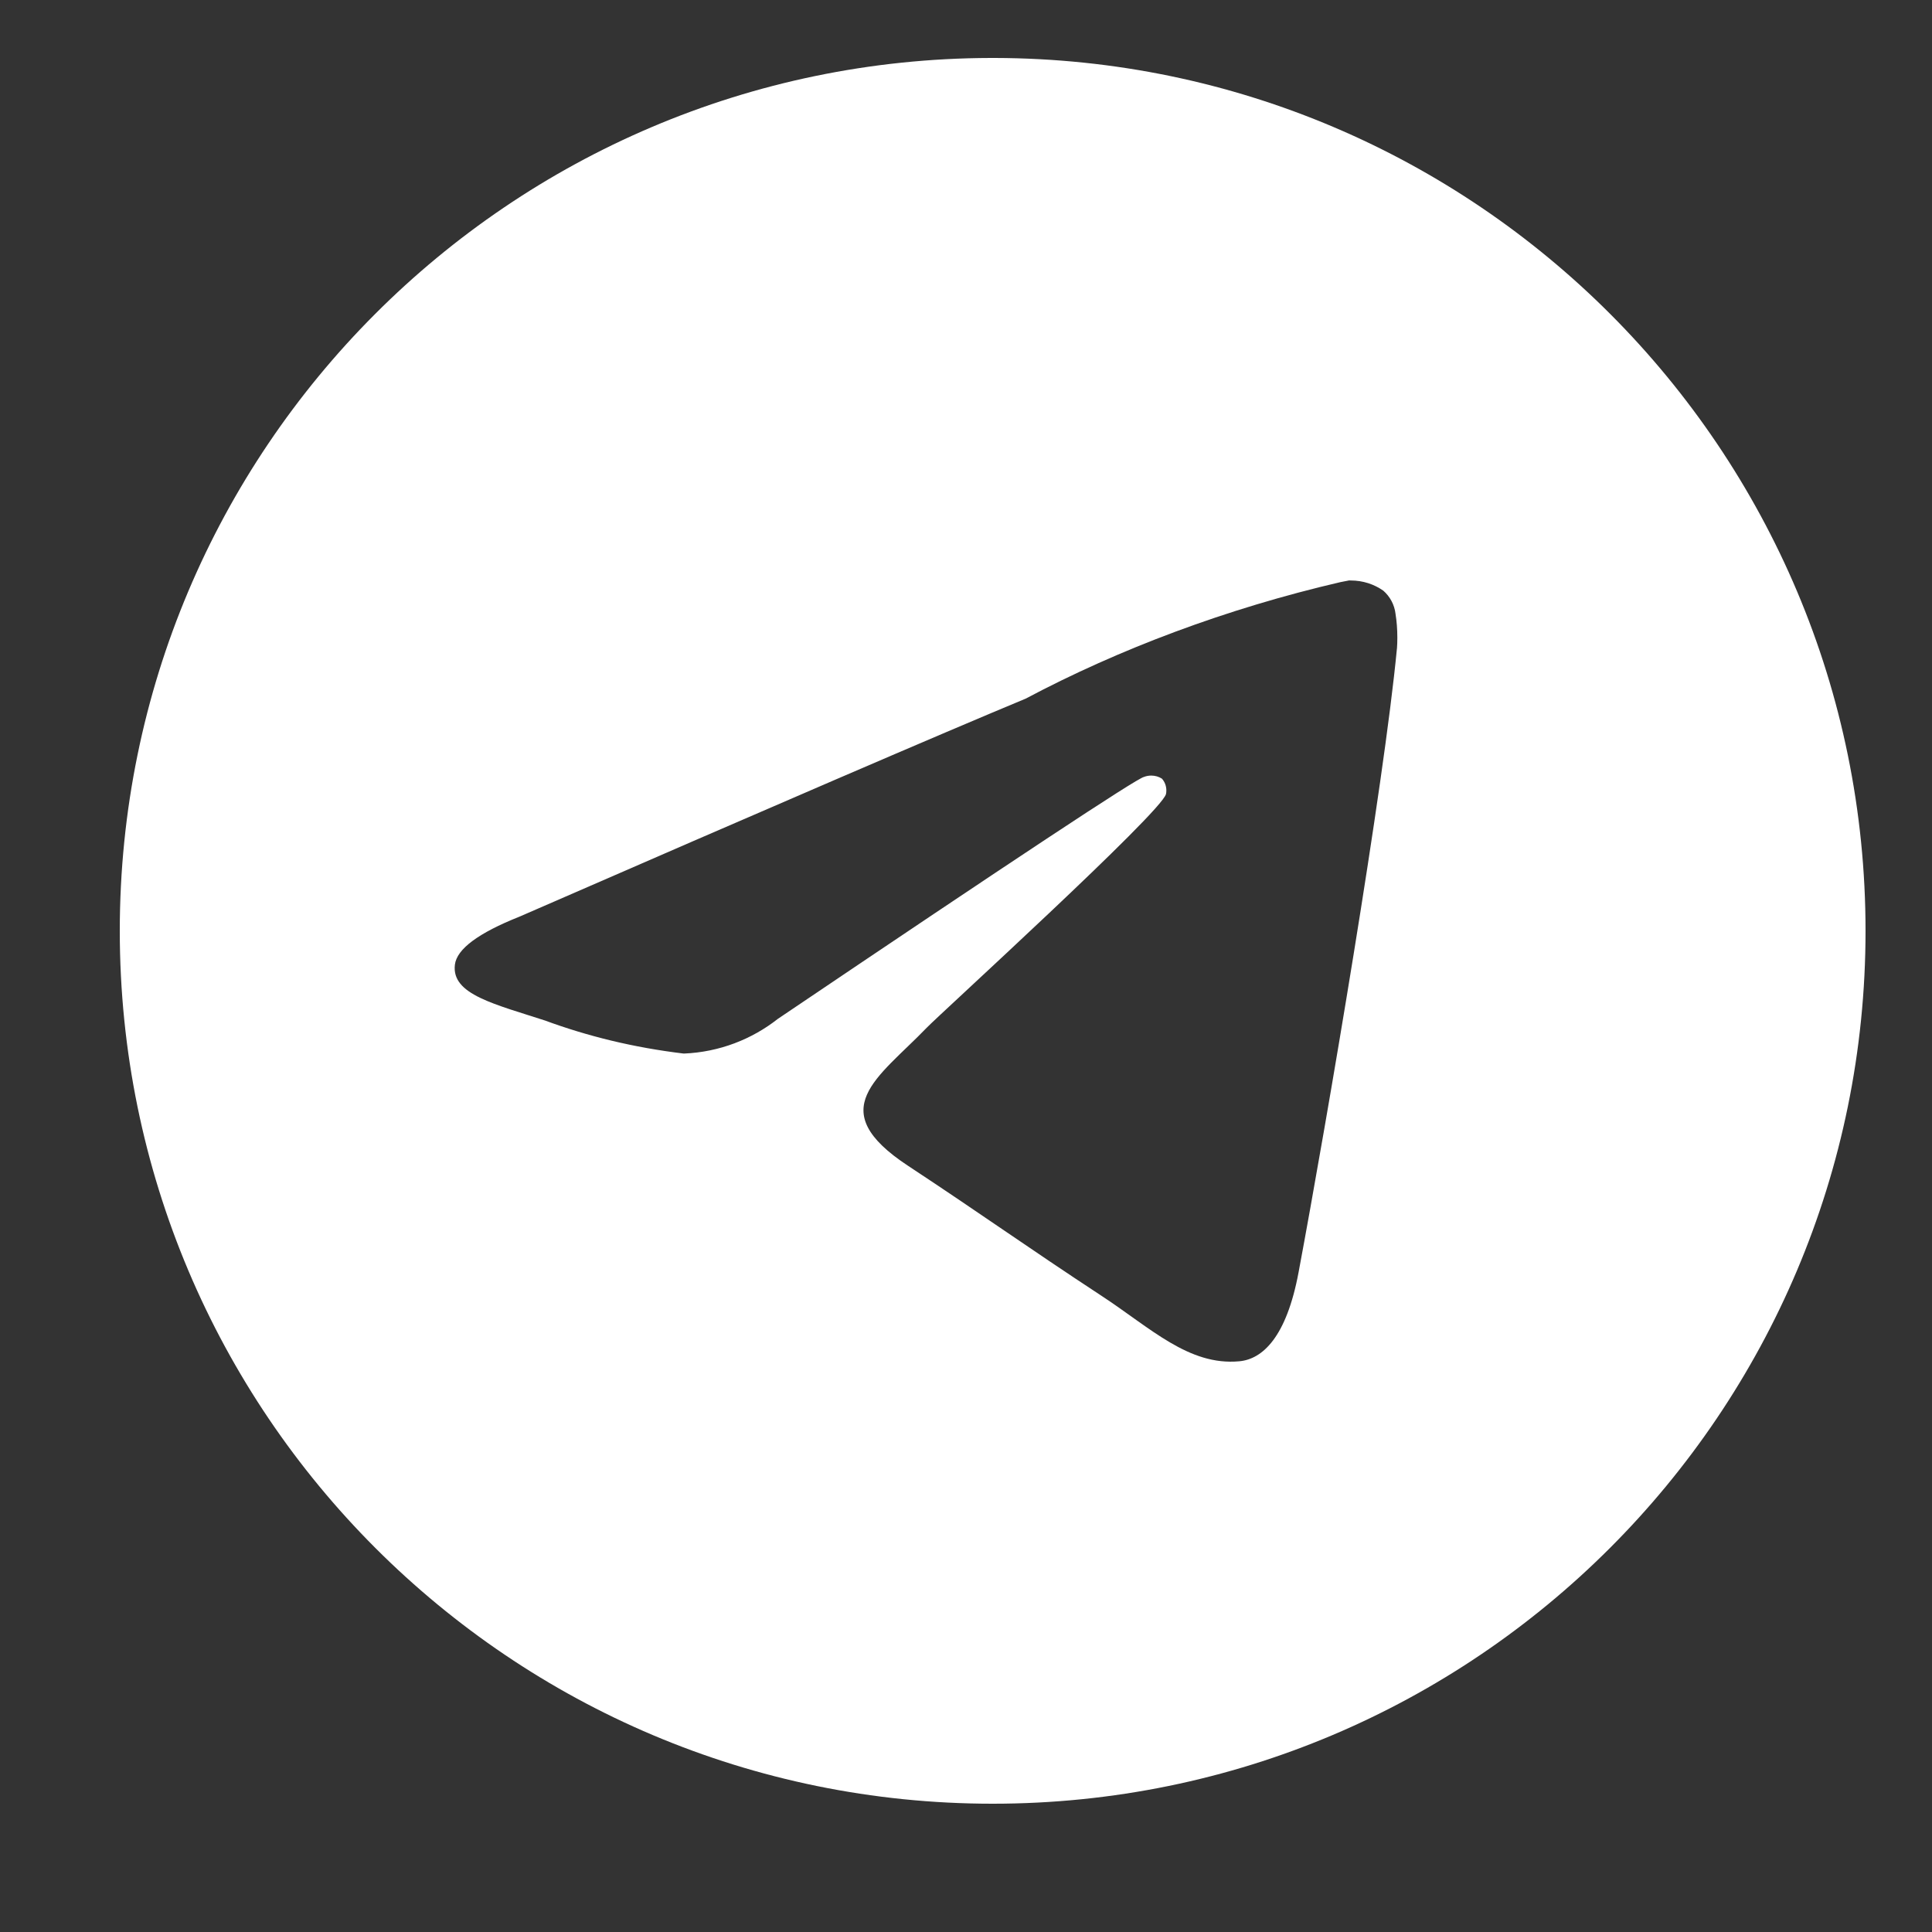 <?xml version="1.0" encoding="utf-8"?>
<!-- Generator: Adobe Illustrator 26.5.0, SVG Export Plug-In . SVG Version: 6.00 Build 0)  -->
<svg version="1.1" id="Слой_1" xmlns="http://www.w3.org/2000/svg" xmlns:xlink="http://www.w3.org/1999/xlink" x="0px" y="0px"
	 viewBox="0 0 500 500" style="enable-background:new 0 0 500 500;" xml:space="preserve">
<rect x="0" y="0" width="500" height="500" fill="#333333" stroke="none"/>
<style type="text/css">
	.st0{fill:#FFFFFF;}
</style>
<path class="st0" d="M349.26,150.23c0.09,0,0.21,0,0.33,0c3.13,0,6.04,0.97,8.43,2.65l-0.04-0.03c1.74,1.51,2.91,3.65,3.19,6.05
	v0.04c0.3,1.83,0.46,3.93,0.46,6.08c0,0.97-0.03,1.93-0.1,2.89v-0.13c-3.38,35.54-18.02,121.71-25.46,161.49
	c-3.15,16.85-9.35,22.49-15.35,23.03c-13.04,1.21-22.94-8.61-35.57-16.89c-19.77-12.98-30.95-21.05-50.13-33.69
	c-22.19-14.6-7.8-22.65,4.83-35.76c3.32-3.45,60.78-55.73,61.91-60.47c0.06-0.29,0.09-0.6,0.09-0.93c0-1.17-0.43-2.24-1.14-3.04l0,0
	c-0.78-0.51-1.76-0.8-2.77-0.8c-0.68,0-1.32,0.13-1.92,0.36l0.03-0.01c-1.98,0.45-33.56,21.32-94.74,62.61
	c-6.68,5.26-15.11,8.6-24.29,8.98h-0.09c-13.01-1.57-24.81-4.47-36.02-8.6l1.11,0.36c-14.07-4.59-25.25-7-24.29-14.78
	c0.51-4.04,6.08-8.18,16.71-12.41c65.48-28.53,109.15-47.34,131-56.42c24.11-12.8,52.05-23.33,81.44-30.15l2.35-0.46L349.26,150.23z
	 M256.38,15C131.85,15.3,31,116.33,31,240.9c0,124.76,101.13,225.9,225.9,225.9s225.9-101.13,225.9-225.9
	c0-124.58-100.85-225.6-225.35-225.9h-0.03C257.08,15,256.73,15,256.38,15L256.38,15z"/>
</svg>
